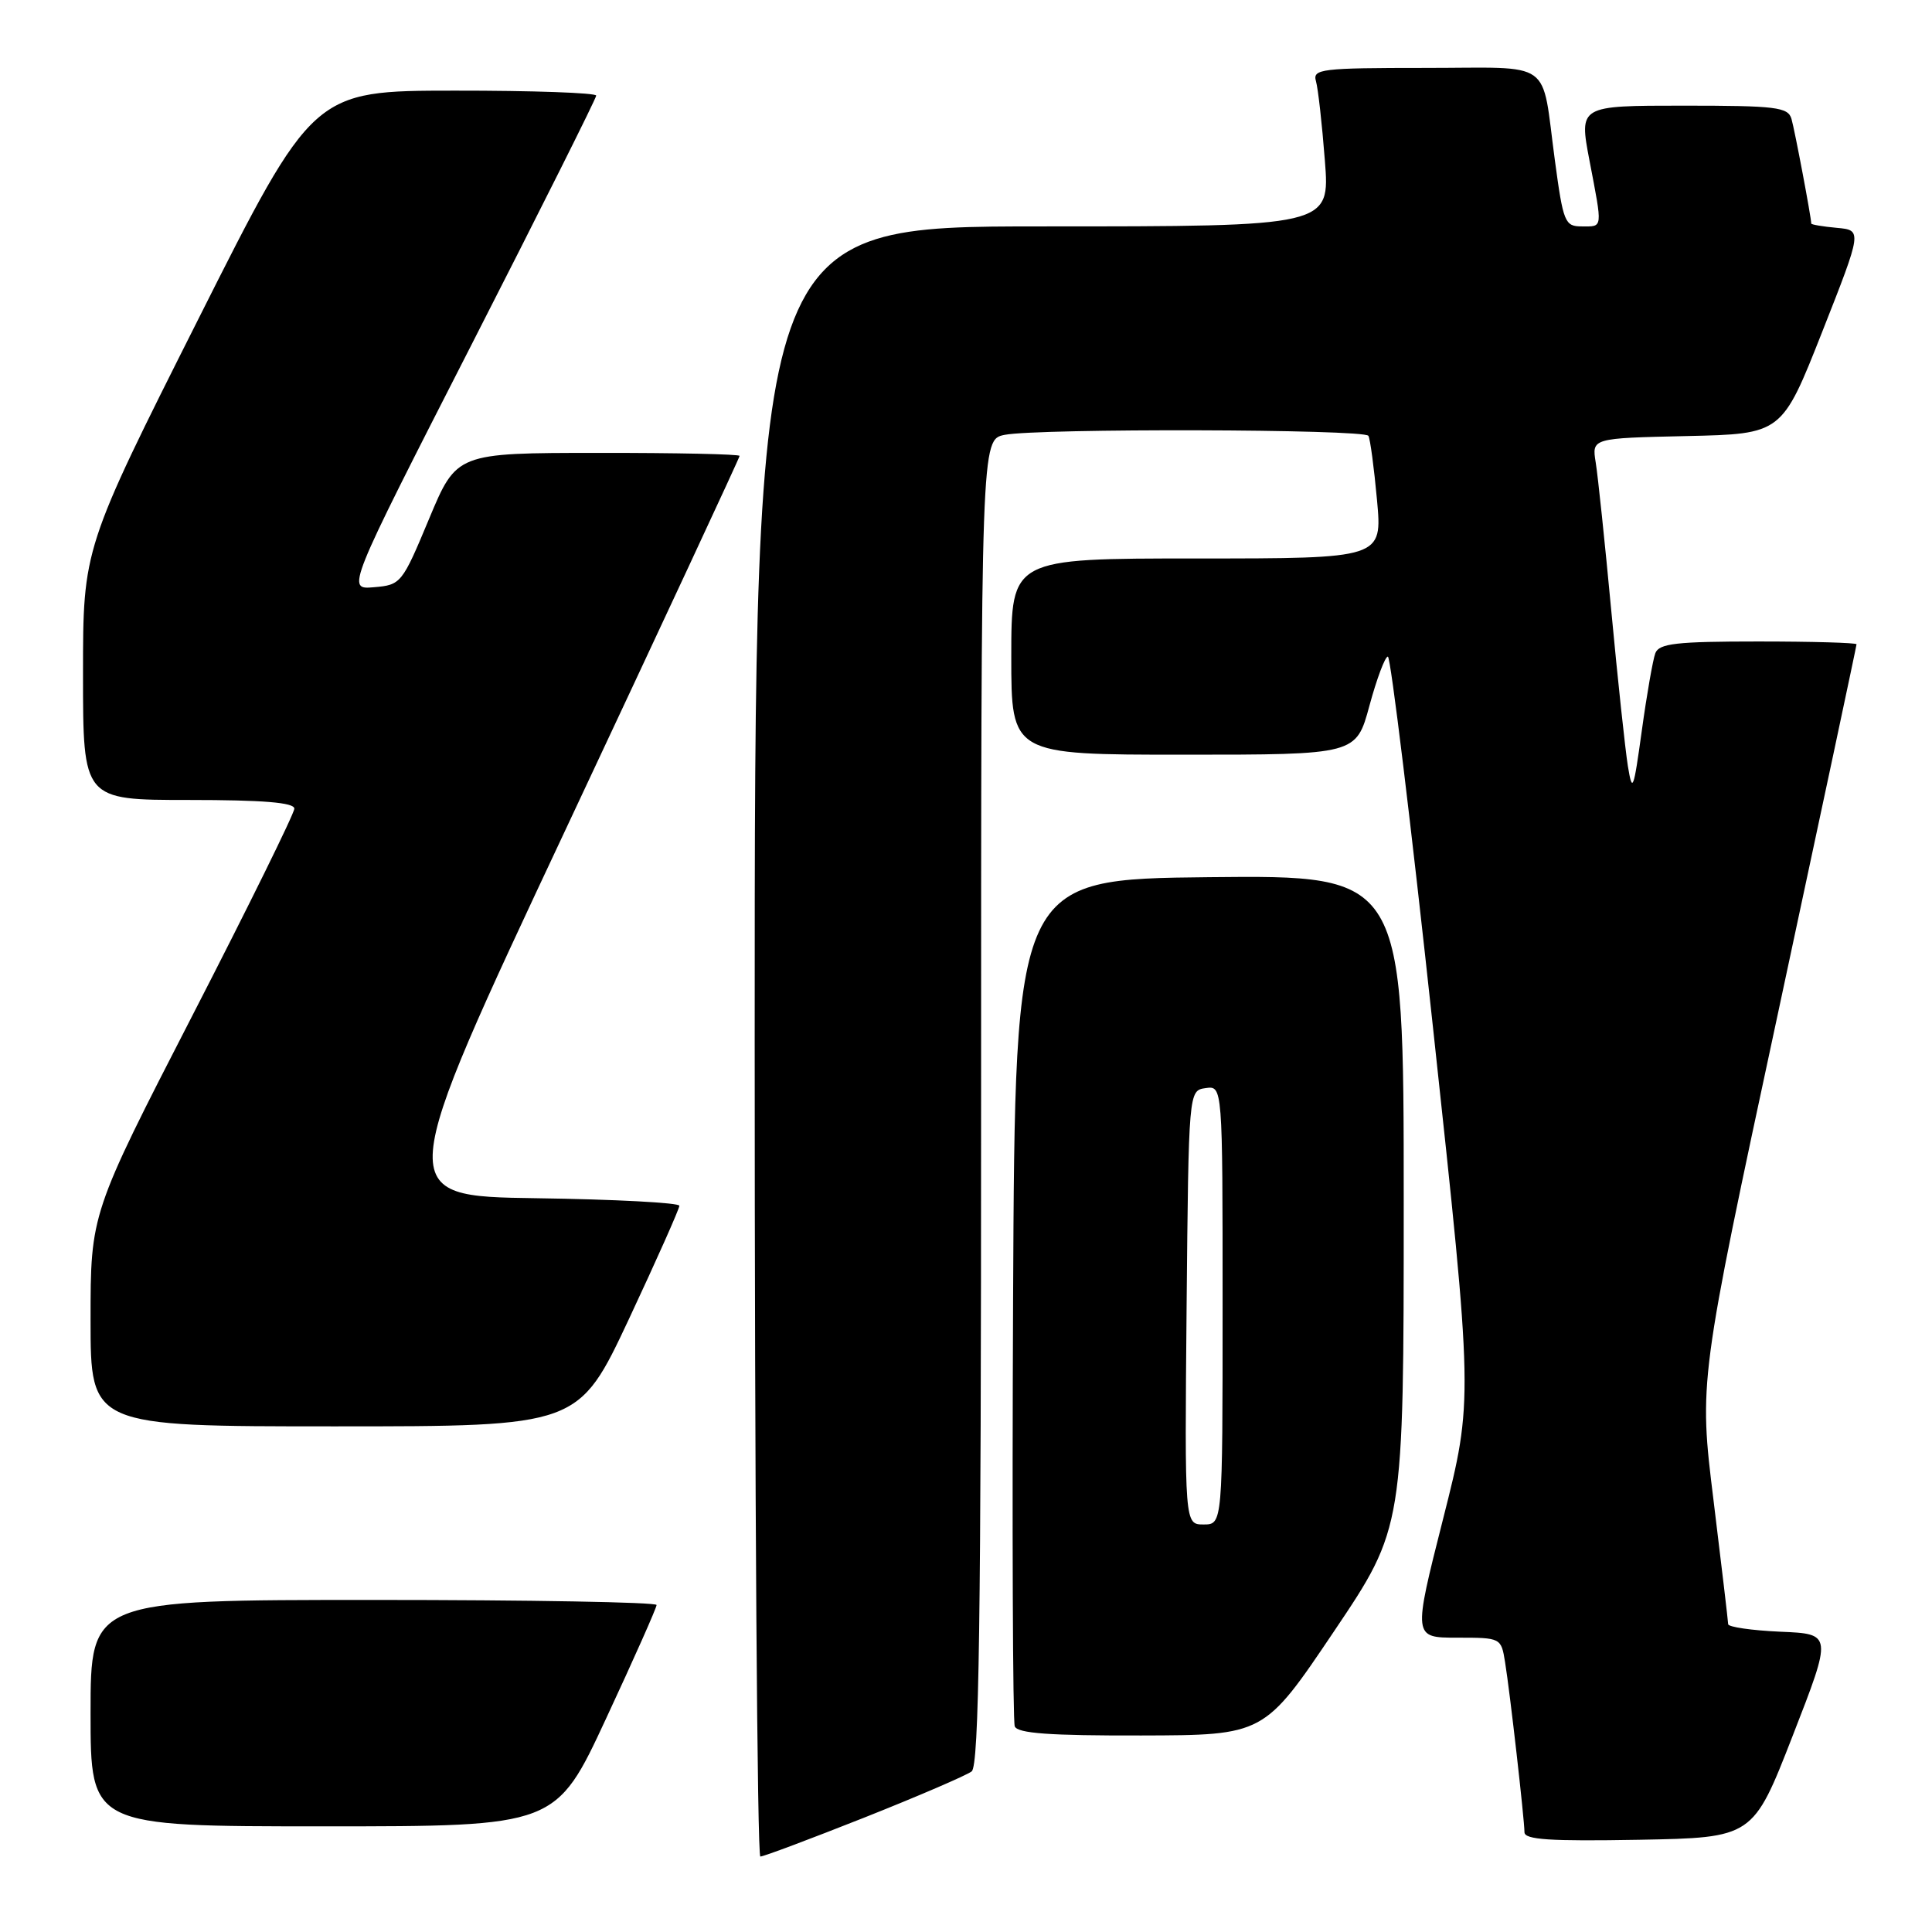 <?xml version="1.0" encoding="UTF-8" standalone="no"?>
<!DOCTYPE svg PUBLIC "-//W3C//DTD SVG 1.1//EN" "http://www.w3.org/Graphics/SVG/1.1/DTD/svg11.dtd" >
<svg xmlns="http://www.w3.org/2000/svg" xmlns:xlink="http://www.w3.org/1999/xlink" version="1.1" viewBox="0 0 256 256">
 <g >
 <path fill="currentColor"
d=" M 114.50 240.85 C 121.65 238.01 128.06 235.25 128.75 234.72 C 129.73 233.96 130.00 215.02 130.00 146.00 C 130.00 58.25 130.00 58.25 133.12 57.62 C 137.57 56.74 180.79 56.85 181.32 57.75 C 181.56 58.16 182.07 61.99 182.46 66.25 C 183.17 74.00 183.17 74.00 158.59 74.00 C 134.00 74.00 134.00 74.00 134.00 87.00 C 134.00 100.00 134.00 100.00 156.85 100.00 C 179.70 100.00 179.70 100.00 181.46 93.50 C 182.43 89.92 183.53 87.00 183.90 87.00 C 184.27 87.00 186.97 109.16 189.89 136.25 C 195.21 185.50 195.21 185.50 191.22 201.25 C 187.23 217.00 187.23 217.00 193.07 217.00 C 198.88 217.00 198.91 217.01 199.43 220.25 C 200.09 224.32 201.99 241.06 202.00 242.78 C 202.00 243.77 205.39 243.99 217.14 243.78 C 232.28 243.50 232.28 243.50 237.54 230.00 C 242.80 216.50 242.80 216.50 235.90 216.21 C 232.11 216.04 229.00 215.59 228.99 215.21 C 228.98 214.82 228.11 207.43 227.05 198.79 C 225.11 183.07 225.11 183.07 235.56 134.41 C 241.30 107.64 246.00 85.58 246.00 85.37 C 246.00 85.17 240.14 85.00 232.97 85.00 C 222.12 85.00 219.84 85.26 219.34 86.55 C 219.02 87.40 218.21 92.01 217.55 96.80 C 216.45 104.76 216.30 105.16 215.70 101.50 C 215.35 99.30 214.36 90.08 213.51 81.00 C 212.66 71.92 211.73 63.05 211.44 61.28 C 210.92 58.06 210.92 58.06 223.52 57.78 C 236.11 57.50 236.11 57.50 241.44 44.00 C 246.76 30.50 246.76 30.50 243.38 30.19 C 241.52 30.02 240.00 29.76 240.00 29.62 C 240.00 28.82 237.81 17.22 237.38 15.75 C 236.92 14.19 235.35 14.00 223.05 14.00 C 209.23 14.00 209.23 14.00 210.61 21.25 C 212.37 30.45 212.42 30.00 209.60 30.00 C 207.35 30.00 207.14 29.49 206.03 21.25 C 204.19 7.64 206.09 9.00 188.87 9.00 C 175.05 9.00 173.91 9.14 174.37 10.75 C 174.65 11.71 175.18 16.44 175.55 21.25 C 176.24 30.00 176.24 30.00 138.12 30.00 C 100.00 30.00 100.00 30.00 100.00 138.00 C 100.00 197.40 100.34 246.00 100.75 246.00 C 101.16 246.01 107.35 243.68 114.50 240.85 Z  M 80.33 227.67 C 84.00 219.79 87.00 213.04 87.00 212.67 C 87.00 212.30 70.12 212.00 49.50 212.00 C 12.00 212.00 12.00 212.00 12.00 227.00 C 12.00 242.00 12.00 242.00 42.83 242.00 C 73.67 242.00 73.67 242.00 80.33 227.67 Z  M 176.75 216.18 C 186.00 202.44 186.00 202.44 186.00 159.21 C 186.00 115.97 186.00 115.97 160.25 116.23 C 134.50 116.50 134.50 116.50 134.24 172.00 C 134.10 202.53 134.20 228.06 134.46 228.75 C 134.82 229.68 139.08 229.99 151.22 229.96 C 167.50 229.92 167.50 229.92 176.75 216.18 Z  M 83.35 174.75 C 87.02 166.91 90.02 160.17 90.02 159.77 C 90.01 159.37 81.48 158.92 71.07 158.77 C 52.13 158.50 52.13 158.50 75.07 109.66 C 87.68 82.80 98.00 60.64 98.00 60.41 C 98.00 60.18 89.56 60.00 79.25 60.01 C 60.50 60.02 60.50 60.02 56.85 68.76 C 53.28 77.32 53.13 77.51 49.55 77.81 C 45.90 78.13 45.90 78.13 62.45 45.73 C 71.55 27.91 79.00 13.03 79.00 12.67 C 79.00 12.30 70.56 12.00 60.25 12.01 C 41.50 12.02 41.50 12.02 26.25 42.34 C 11.00 72.66 11.00 72.66 11.00 89.33 C 11.00 106.00 11.00 106.00 25.00 106.00 C 34.87 106.00 39.00 106.34 39.00 107.15 C 39.00 107.78 32.93 120.11 25.50 134.55 C 12.00 160.81 12.00 160.81 12.00 174.91 C 12.00 189.00 12.00 189.00 44.33 189.00 C 76.66 189.00 76.66 189.00 83.35 174.75 Z  M 157.23 173.25 C 157.50 144.50 157.50 144.50 159.75 144.18 C 162.00 143.86 162.00 143.86 162.00 172.93 C 162.00 202.00 162.00 202.00 159.48 202.00 C 156.97 202.00 156.97 202.00 157.23 173.25 Z "/>
</g>
</svg>